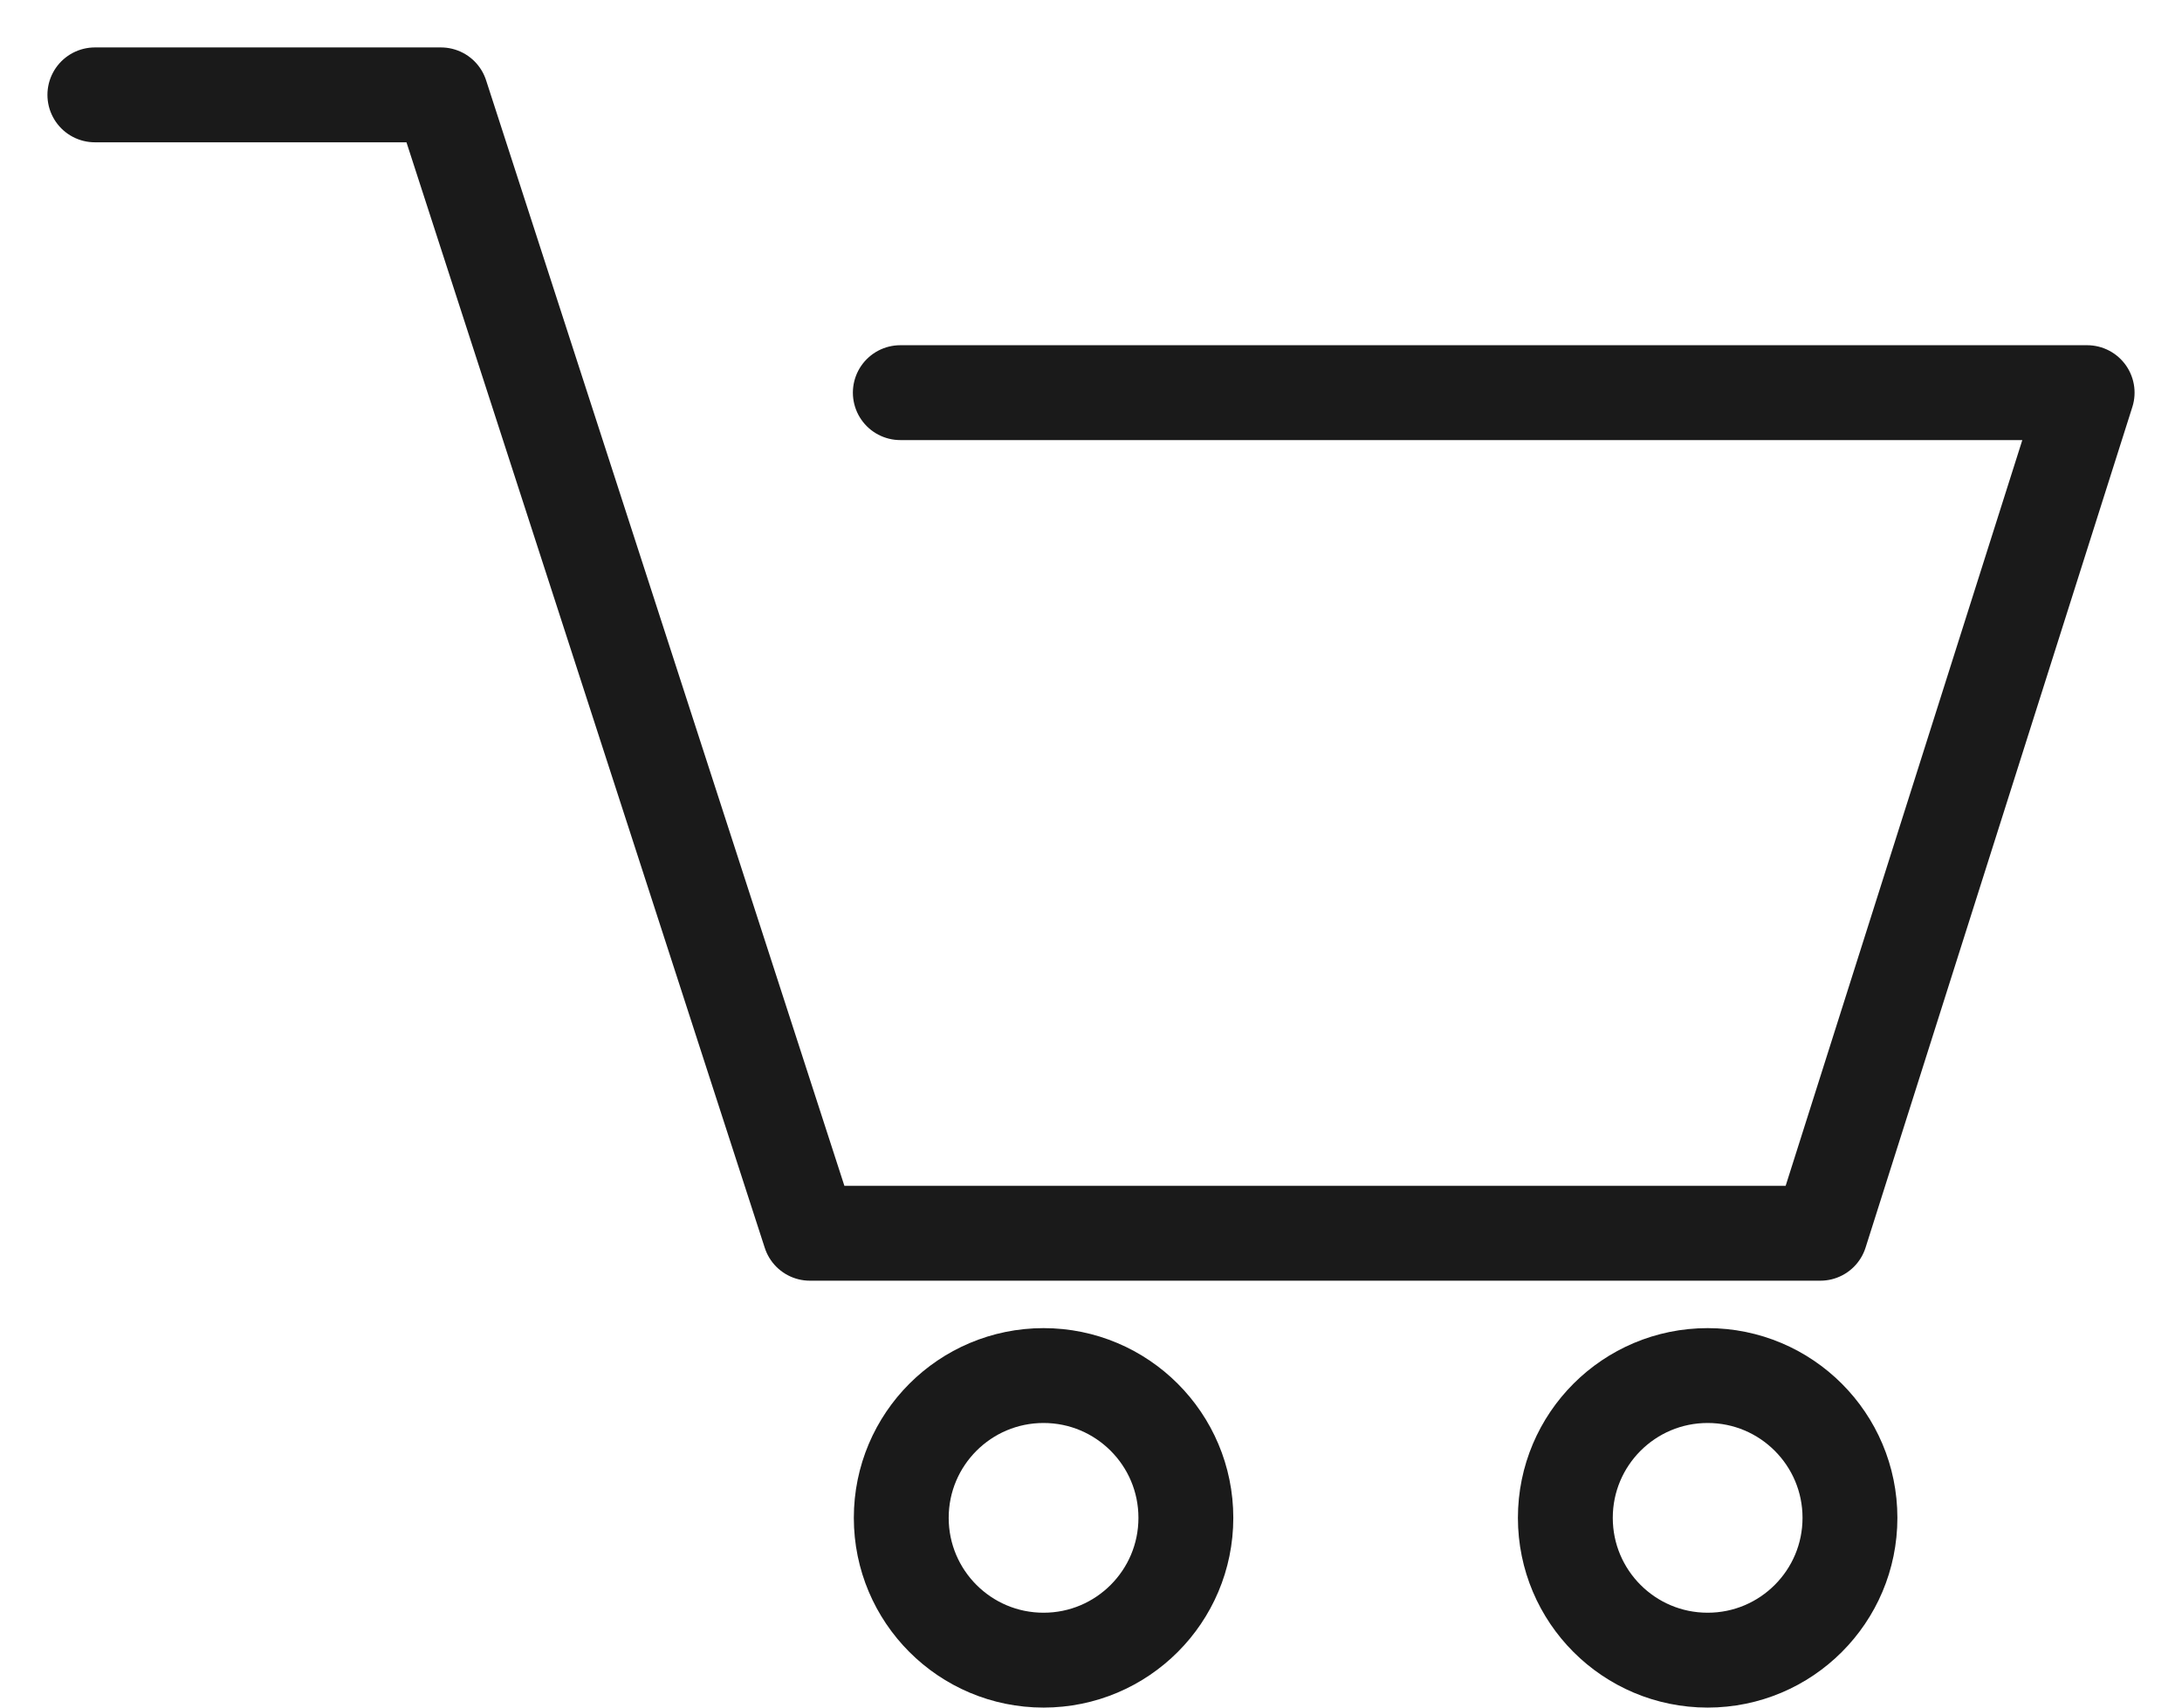 <svg xmlns="http://www.w3.org/2000/svg" width="23" height="18" viewBox="0 0 23 18">
    <g fill="none" fill-rule="evenodd">
        <g stroke="#1A1A1A">
            <g>
                <g transform="translate(-1506, -74) translate(0, 35) translate(1507, 40)">
                    <path stroke-linecap="round" stroke-linejoin="round" d="M0 0L3.648 0 7.537 12 18.188 12 21 3.139 8.49 3.139"/>
                    <circle cx="17" cy="15" r="1.5"/>
                    <circle cx="10" cy="15" r="1.5"/>
                </g>
            </g>
        </g>
    </g>
</svg>

